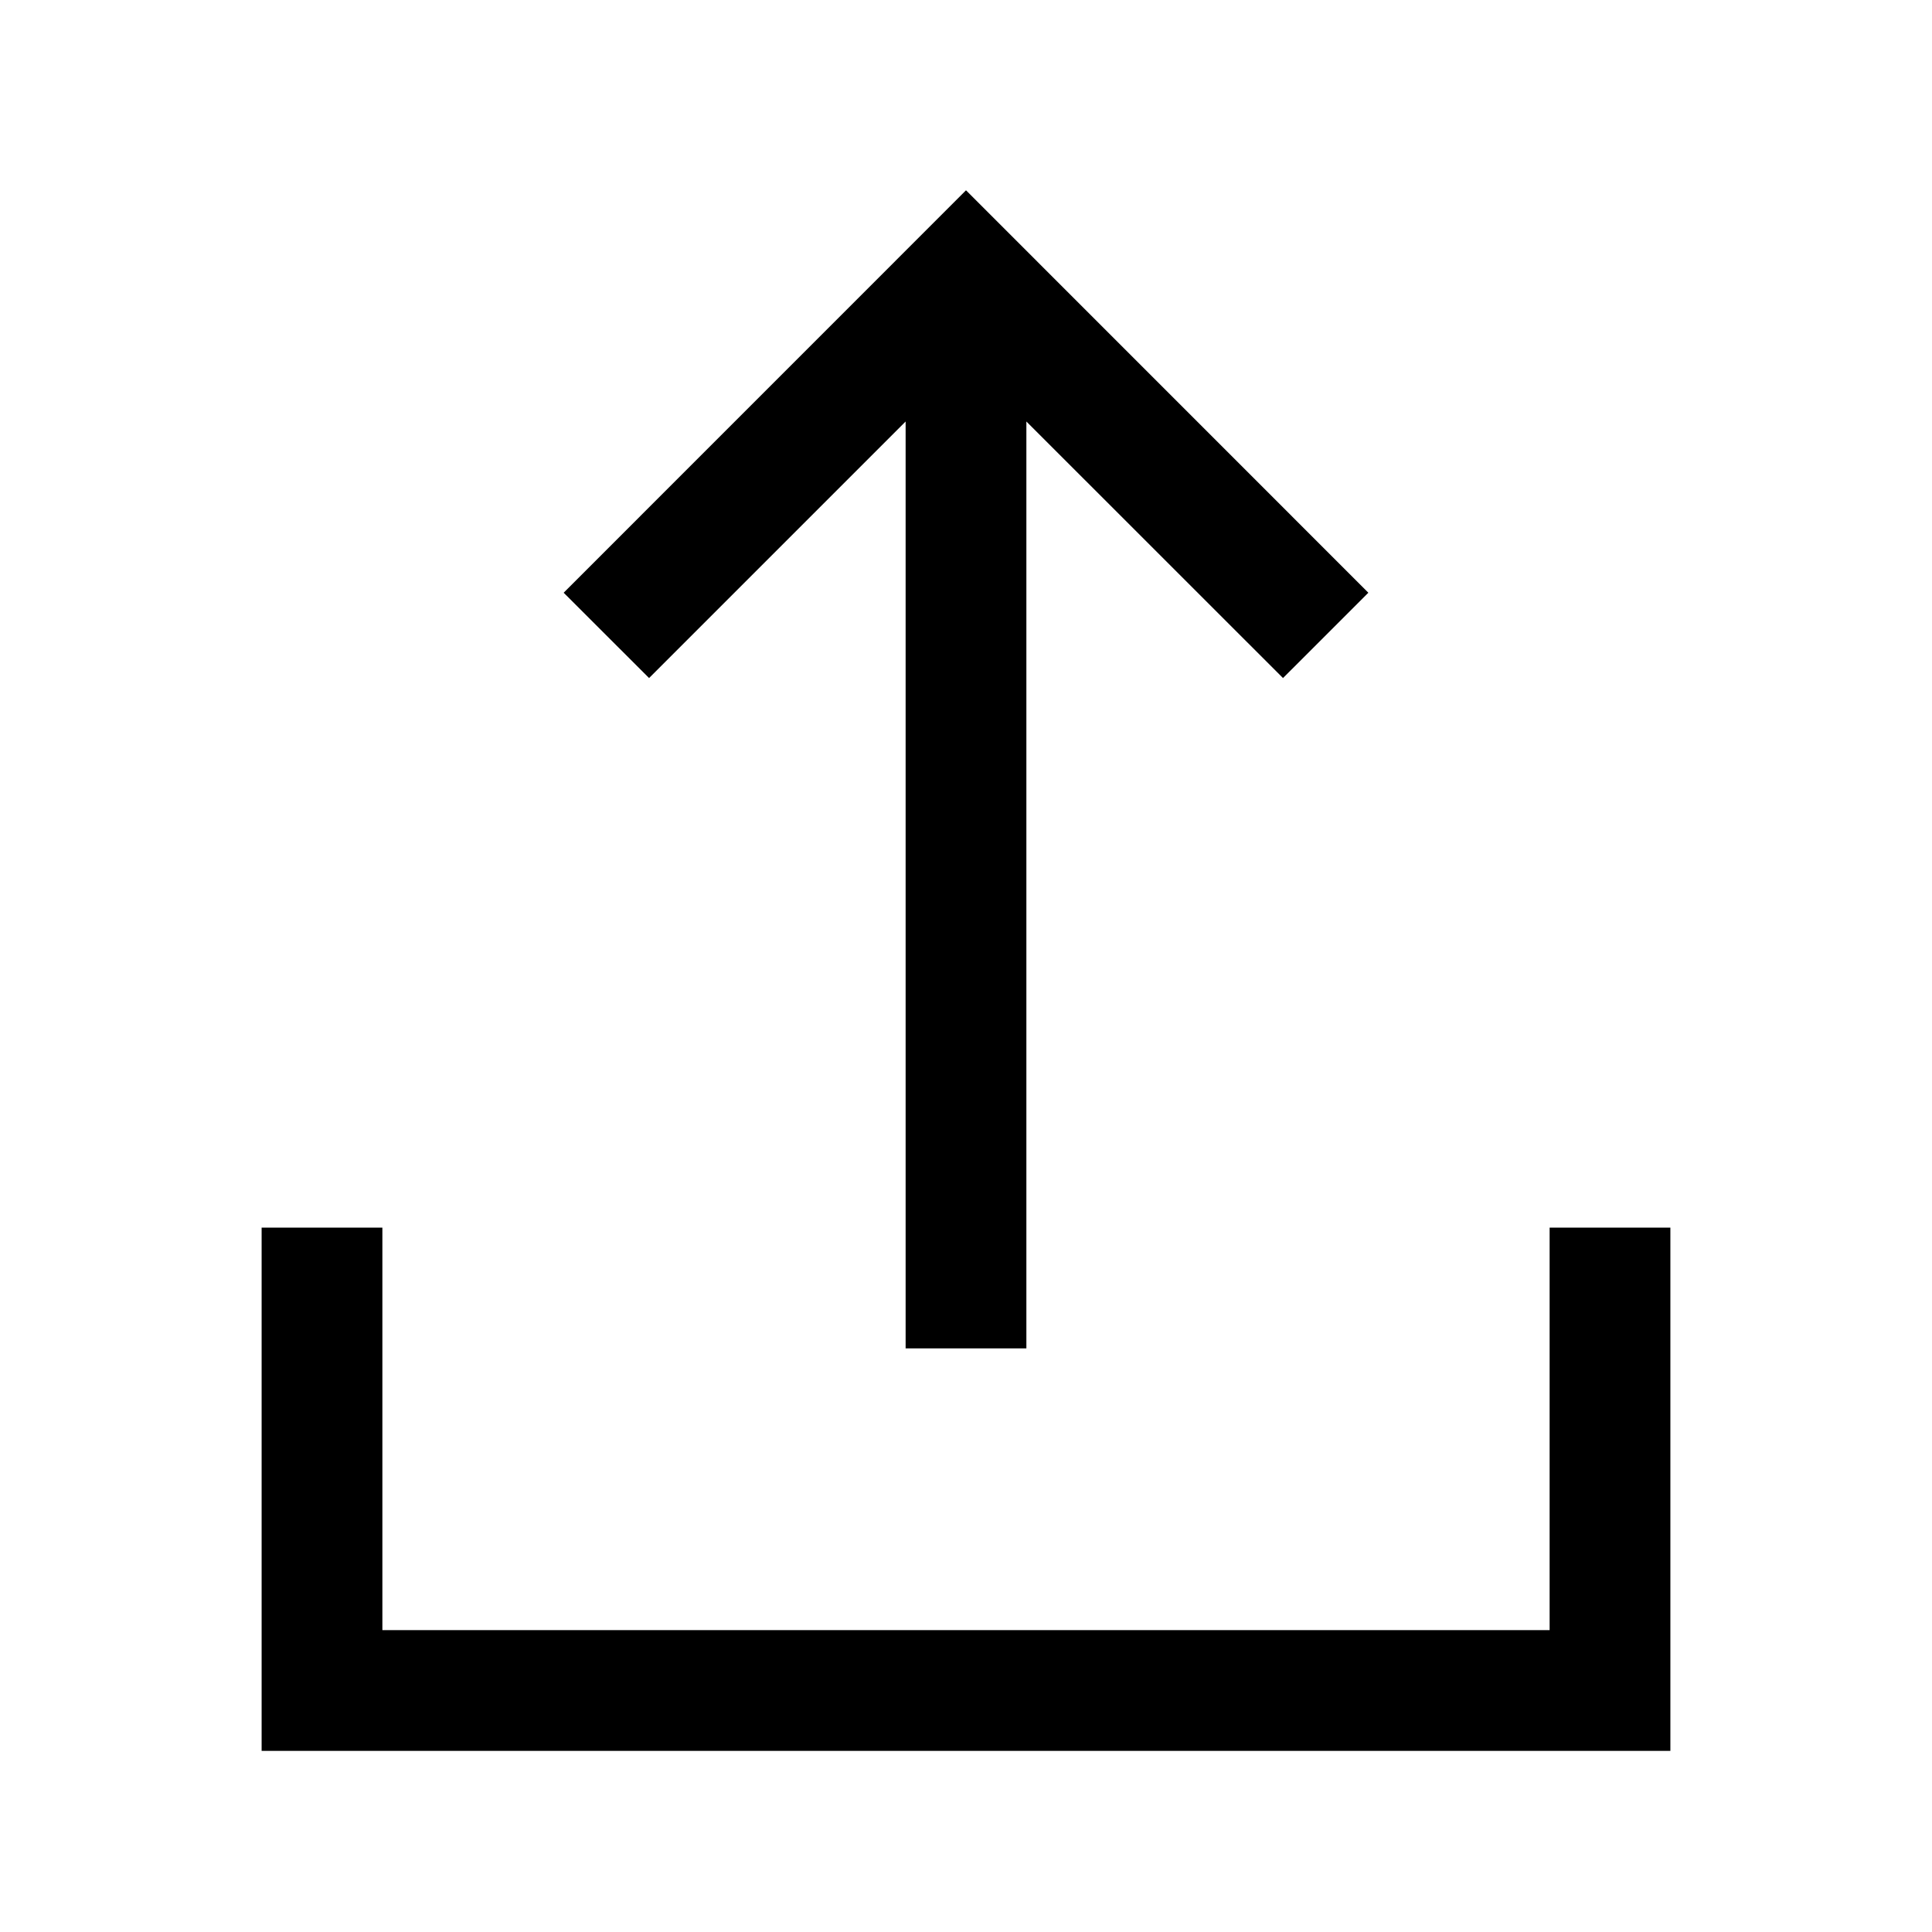 <svg width="24" height="24" viewBox="0 0 24 24" fill="none" xmlns="http://www.w3.org/2000/svg">
<path d="M16.998 7.363L12 2.364L7.002 7.363L8.063 8.423L11.25 5.236L11.25 16.75H12.75L12.75 5.236L15.938 8.423L16.998 7.363Z" fill="black"/>
<path d="M4.75 20.25V15.25H3.25V21.75H20.75V15.25H19.25V20.25H4.75Z" fill="black"/>
</svg>
